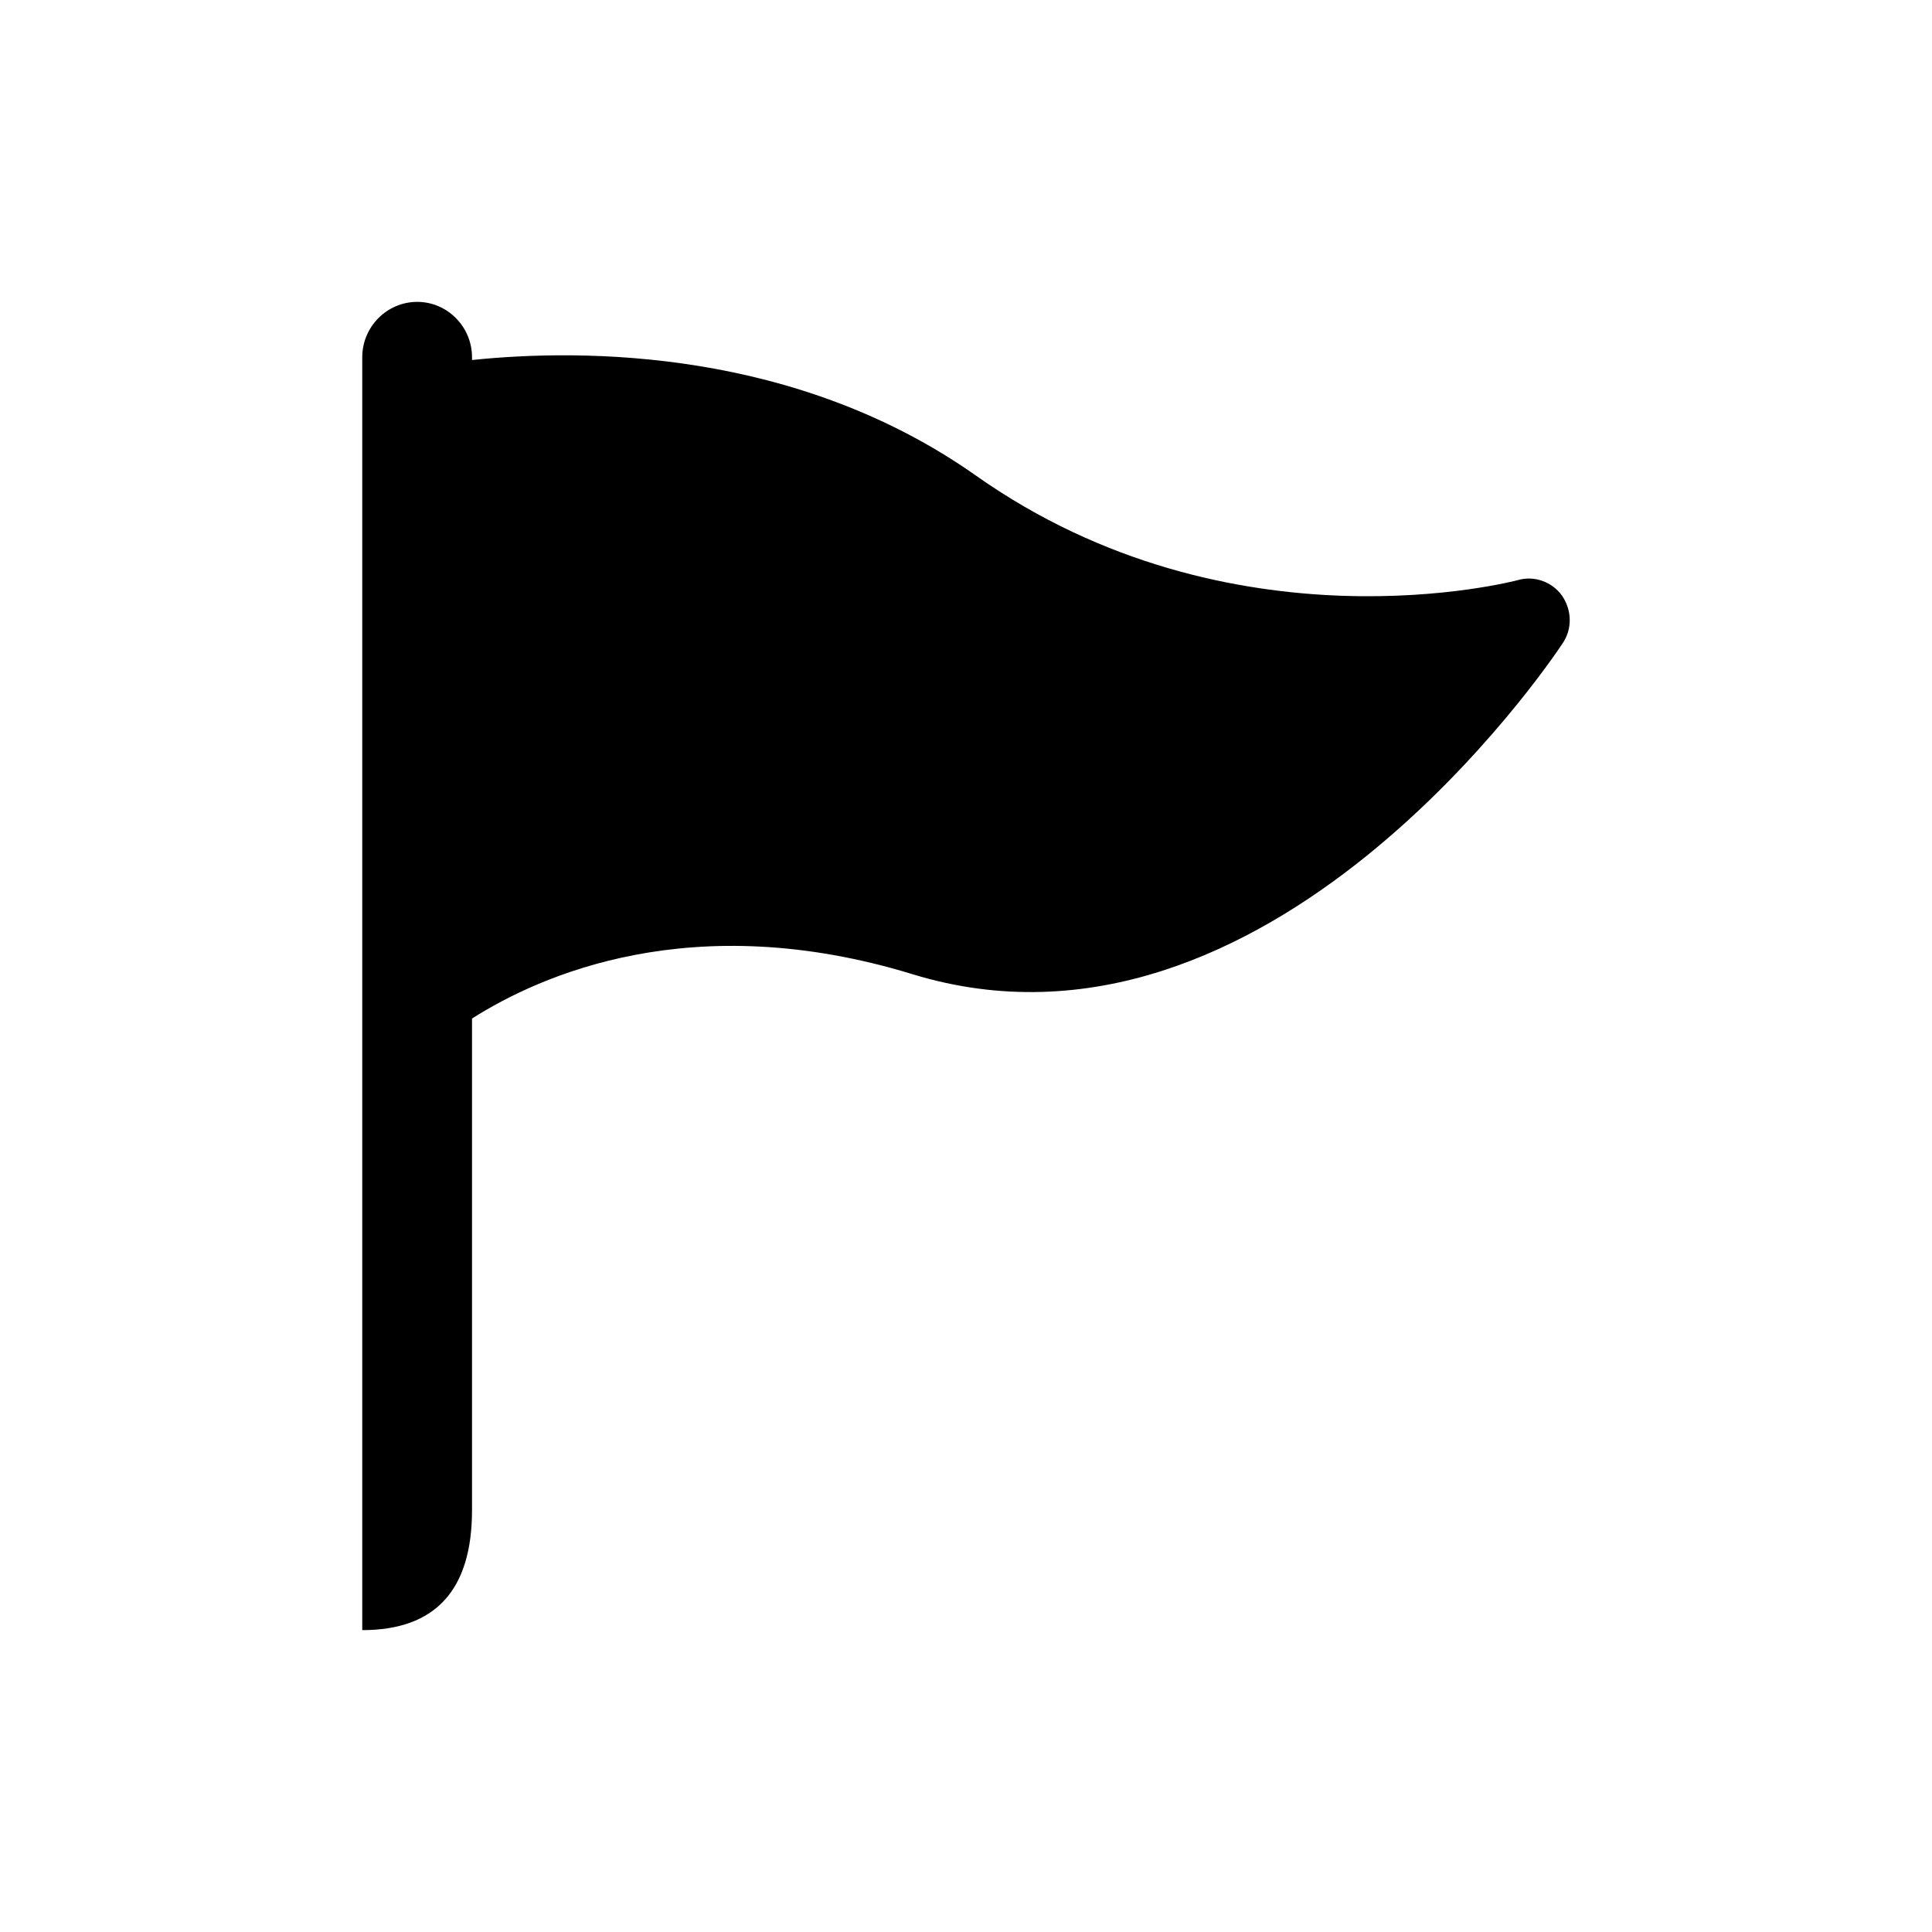 <svg xmlns="http://www.w3.org/2000/svg" width="32" height="32" viewBox="0 0 32 32">
    <g fill="none" fill-rule="evenodd">
        <g>
            <g>
                <path d="M0 0H32V32H0z" transform="translate(-756 -727) translate(756 727)"/>
                <path fill="#000" fill-rule="nonzero" d="M6.91 5c-.5 0-.91.412-.91.917V27c1.212 0 1.818-.663 1.818-1.988V16.87c1.127-.715 3.646-1.852 7.3-.733 5.873 1.796 10.573-5.189 10.764-5.482.163-.239.154-.55-.01-.789-.163-.229-.463-.339-.736-.256-.045.009-4.736 1.256-8.972-1.733C13.19 5.78 9.673 5.77 7.818 5.963v-.046C7.818 5.412 7.41 5 6.91 5z" transform="translate(-756 -727) translate(756 727)"/>
            </g>
        </g>
    </g>
</svg>
